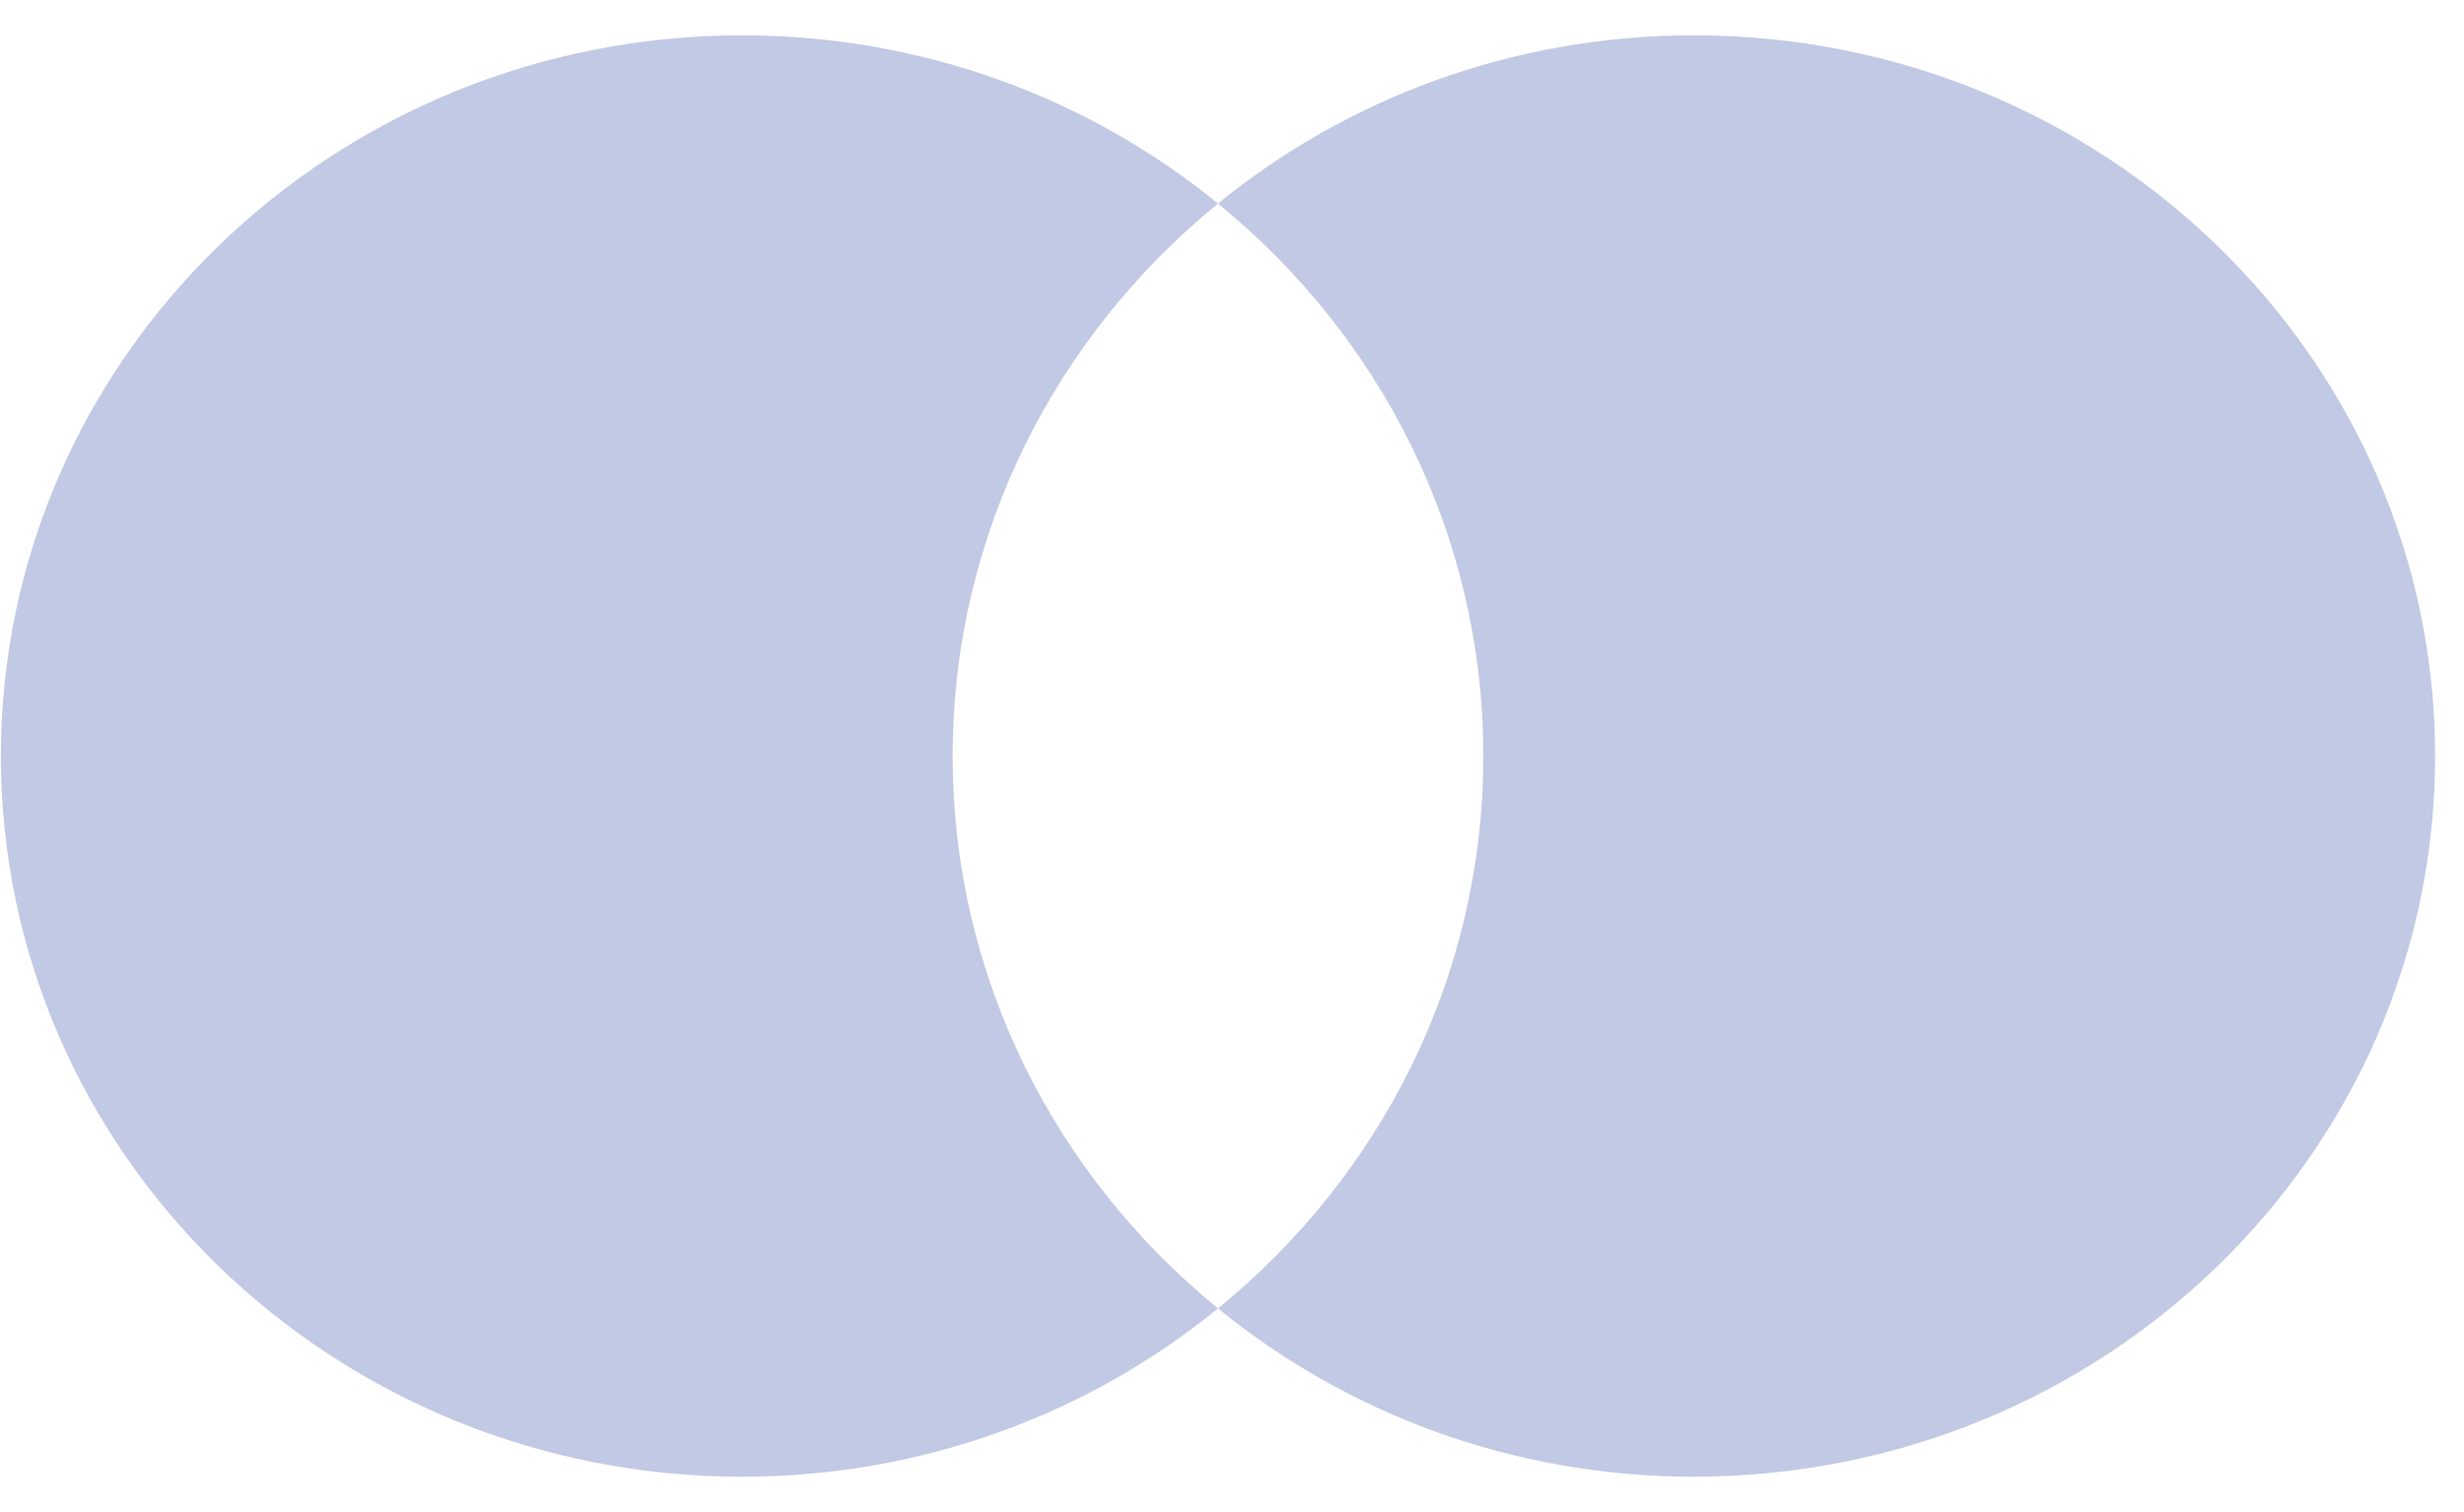 <svg width="44" height="27" viewBox="0 0 44 27" fill="none" xmlns="http://www.w3.org/2000/svg">
<path d="M13.252 0.631C16.487 0.631 19.451 1.76 21.75 3.635C18.854 5.995 17.012 9.538 17.012 13.5C17.012 17.461 18.854 21.003 21.75 23.363C19.451 25.238 16.488 26.368 13.252 26.368C5.942 26.368 0.016 20.607 0.016 13.5C0.016 6.393 5.942 0.631 13.252 0.631ZM30.248 0.631C37.558 0.631 43.484 6.393 43.484 13.5C43.484 20.607 37.558 26.368 30.248 26.368C27.012 26.368 24.049 25.238 21.75 23.363C24.646 21.003 26.488 17.461 26.488 13.5C26.488 9.538 24.646 5.995 21.75 3.635C24.049 1.76 27.013 0.631 30.248 0.631Z" fill="#C1C9E5"/>
</svg>
